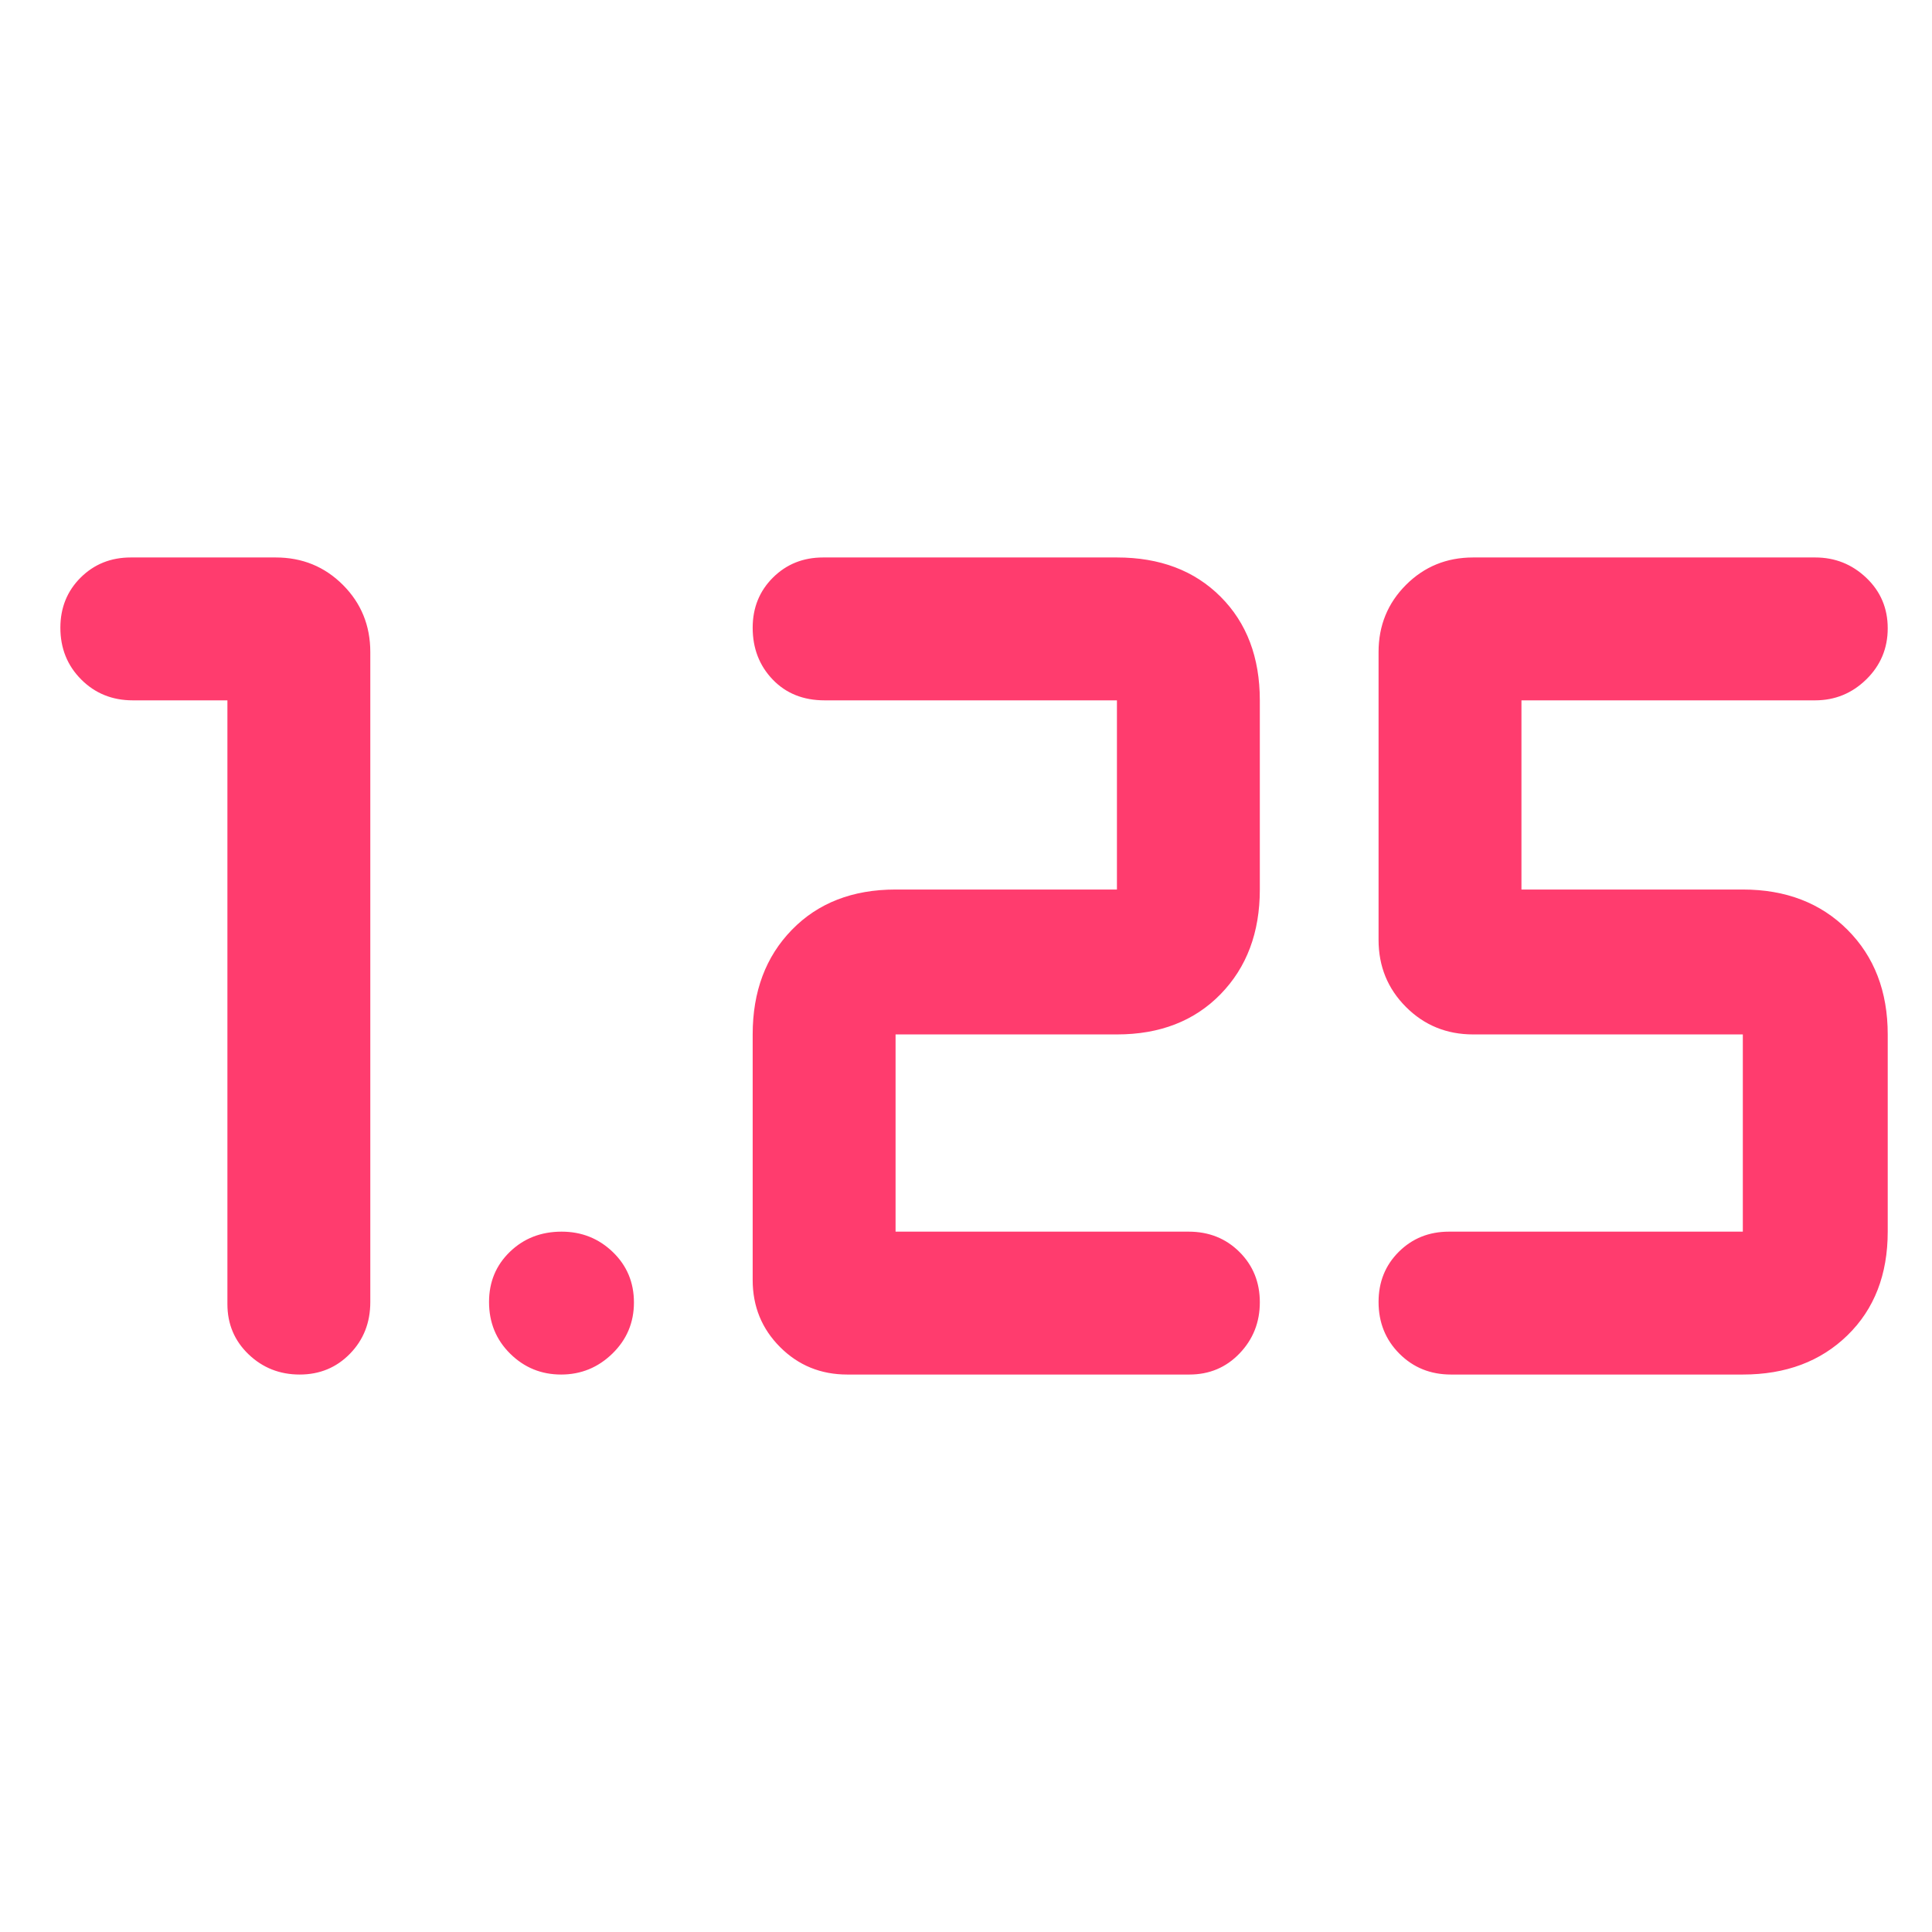 <svg xmlns="http://www.w3.org/2000/svg" height="48" viewBox="0 -960 960 960" width="48"><path fill="rgb(255, 60, 110)" d="M721-277q-15.3 0-25.65-10.37Q685-297.74 685-313.07q0-14.91 10.06-24.92Q705.13-348 720-348h146v-98H732q-19.75 0-33.37-13.63Q685-473.25 685-493v-143q0-19.75 13.63-33.38Q712.25-683 732-683h170q14.72 0 25.36 10.12Q938-662.76 938-647.81q0 14.96-10.64 25.39Q916.72-612 901.89-612H756v94h110q32 0 52 20t20 52v98q0 32-20 51.5T866-277H721Zm-130 0H421q-19.75 0-33.37-13.63Q374-304.25 374-324v-122q0-32 19.5-52t51.5-20h110v-94H409.75q-15.9 0-25.83-10.37-9.92-10.37-9.92-25.7 0-14.9 10.06-24.92Q394.13-683 409-683h146q32 0 51.5 19.5T626-612v94q0 32-19.5 52T555-446H445v98h145.61q15.14 0 25.27 10.09 10.12 10.09 10.12 25t-10.06 25.41Q605.88-277 591-277Zm-312.19 0q-14.81 0-25.31-10.37-10.5-10.37-10.5-25.7 0-14.91 10.37-24.92Q263.74-348 279.07-348q14.91 0 25.42 10.12Q315-327.76 315-312.81q0 14.96-10.69 25.39-10.7 10.42-25.5 10.42ZM113-612H66q-15.3 0-25.65-10.37Q30-632.74 30-648.07q0-14.9 10.06-24.92Q50.13-683 65-683h72q19.75 0 33.38 13.62Q184-655.75 184-636v323q0 15.3-10.09 25.65-10.09 10.35-25 10.35t-25.41-10.06Q113-297.13 113-312v-300Z"/></svg>
